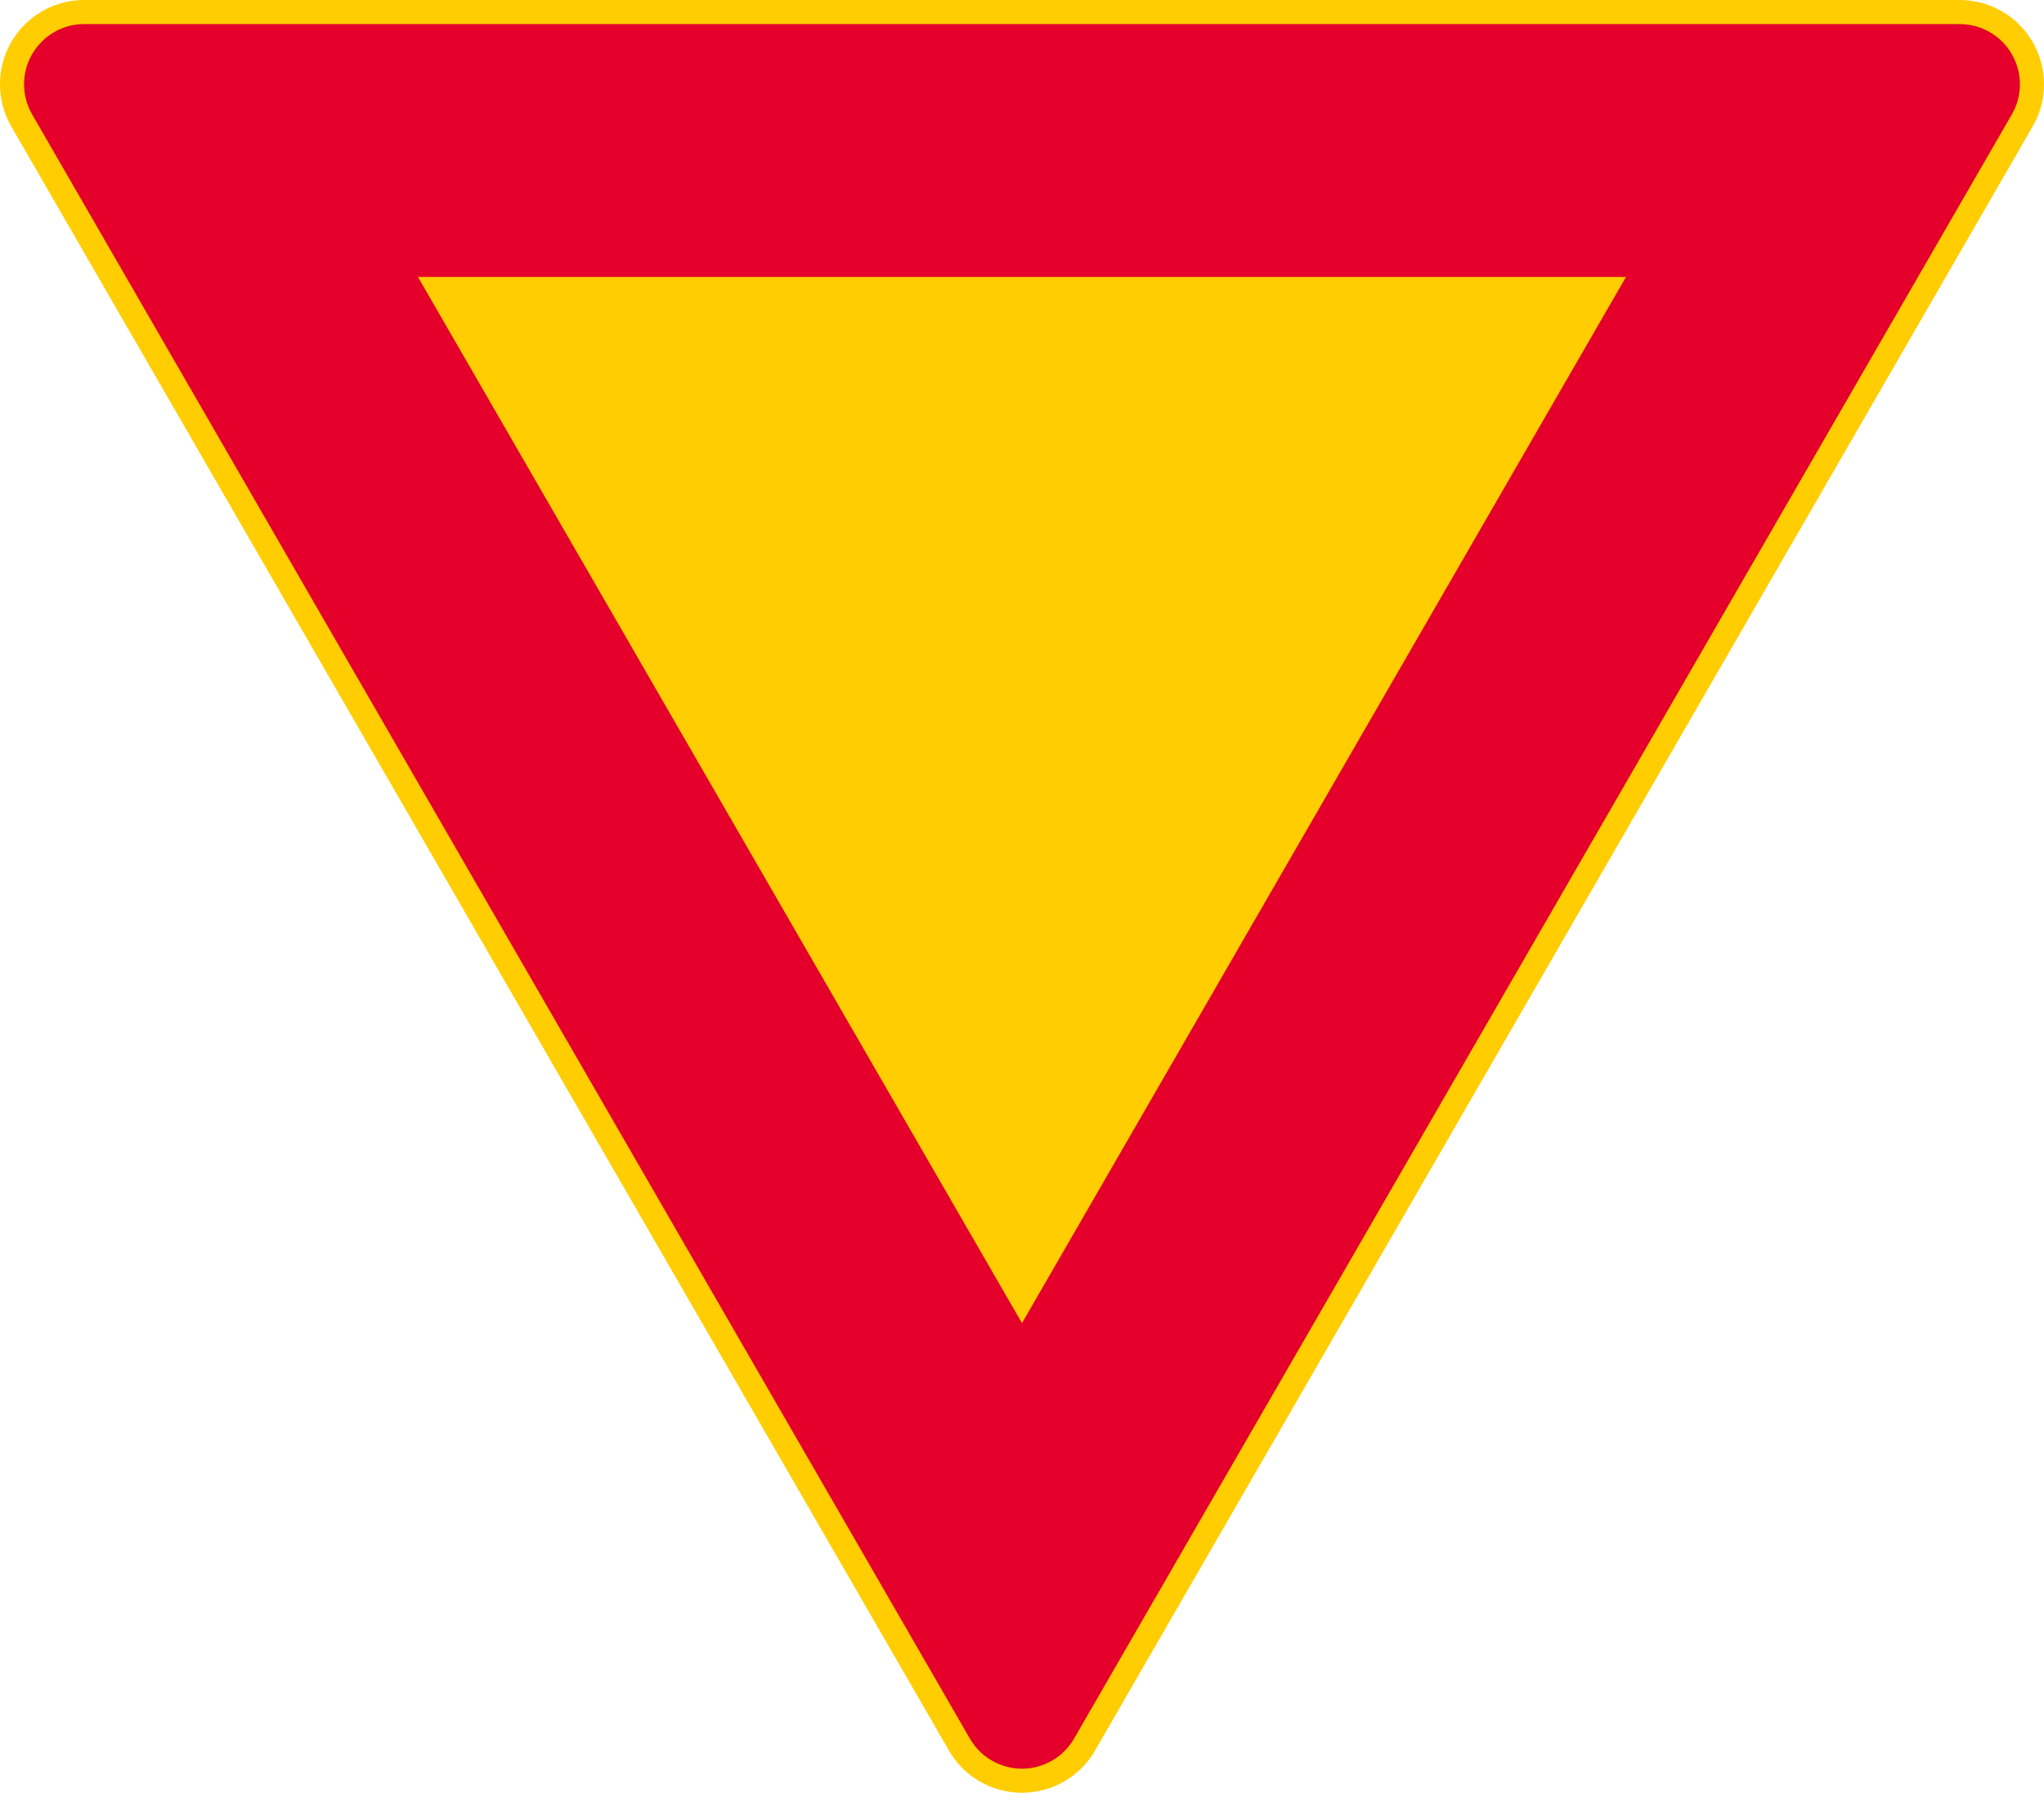 <?xml version="1.0" encoding="UTF-8" standalone="no"?>
<!-- Generator: Adobe Illustrator 16.0.0, SVG Export Plug-In . SVG Version: 6.00 Build 0)  -->

<svg
   xmlns:dc="http://purl.org/dc/elements/1.1/"
   xmlns:cc="http://creativecommons.org/ns#"
   xmlns:rdf="http://www.w3.org/1999/02/22-rdf-syntax-ns#"
   xmlns:svg="http://www.w3.org/2000/svg"
   xmlns="http://www.w3.org/2000/svg"
   xmlns:sodipodi="http://sodipodi.sourceforge.net/DTD/sodipodi-0.dtd"
   xmlns:inkscape="http://www.inkscape.org/namespaces/inkscape"
   version="1.1"
   id="Layer_1"
   x="0px"
   y="0px"
   width="396.85"
   height="348.07"
   viewBox="0 0 396.85 348.07"
   xml:space="preserve"
   sodipodi:docname="B5.svg"
   inkscape:version="0.92.5 (2060ec1f9f, 2020-04-08)"><defs
   id="defs2290" /><sodipodi:namedview
   pagecolor="#ffffff"
   bordercolor="#666666"
   borderopacity="1"
   objecttolerance="10"
   gridtolerance="10"
   guidetolerance="10"
   inkscape:pageopacity="0"
   inkscape:pageshadow="2"
   inkscape:window-width="640"
   inkscape:window-height="480"
   id="namedview2288"
   showgrid="false"
   inkscape:zoom="0.55503813"
   inkscape:cx="198.4255"
   inkscape:cy="174.03488"
   inkscape:window-x="0"
   inkscape:window-y="0"
   inkscape:window-maximized="0"
   inkscape:current-layer="Layer_1" />
<g
   id="LWPOLYLINE_6_"
   transform="translate(-14.173,-38.563)">
	<path
   style="fill:#ffcd00"
   d="m 408.827,63.109 c 4.522,-7.824 1.836,-17.834 -5.991,-22.354 -2.482,-1.438 -5.305,-2.192 -8.181,-2.192 H 30.535 c -9.038,0 -16.362,7.327 -16.362,16.365 0,2.873 0.755,5.695 2.189,8.181 l 182.061,315.338 c 4.519,7.827 14.527,10.51 22.355,5.991 2.488,-1.436 4.556,-3.503 5.991,-5.991 z"
   id="path2278"
   inkscape:connector-curvature="0" />
</g>
<g
   id="LWPOLYLINE_7_"
   transform="translate(-14.173,-38.563)">
	<path
   style="fill:#e4002b"
   d="m 404.78,60.773 c 3.224,-5.59 1.313,-12.74 -4.277,-15.968 -1.781,-1.026 -3.795,-1.567 -5.848,-1.567 H 30.535 c -6.454,0 -11.687,5.233 -11.687,11.69 0,2.05 0.537,4.066 1.564,5.845 l 182.061,315.334 c 3.229,5.594 10.376,7.508 15.966,4.281 1.782,-1.027 3.258,-2.503 4.277,-4.281 z"
   id="path2281"
   inkscape:connector-curvature="0" />
</g>
<g
   id="LWPOLYLINE_8_"
   transform="translate(-14.173,-38.563)">
	<polygon
   style="fill:#ffcd00"
   points="329.866,92.335 95.324,92.335 212.597,295.453 "
   id="polygon2284" />
</g>
</svg>